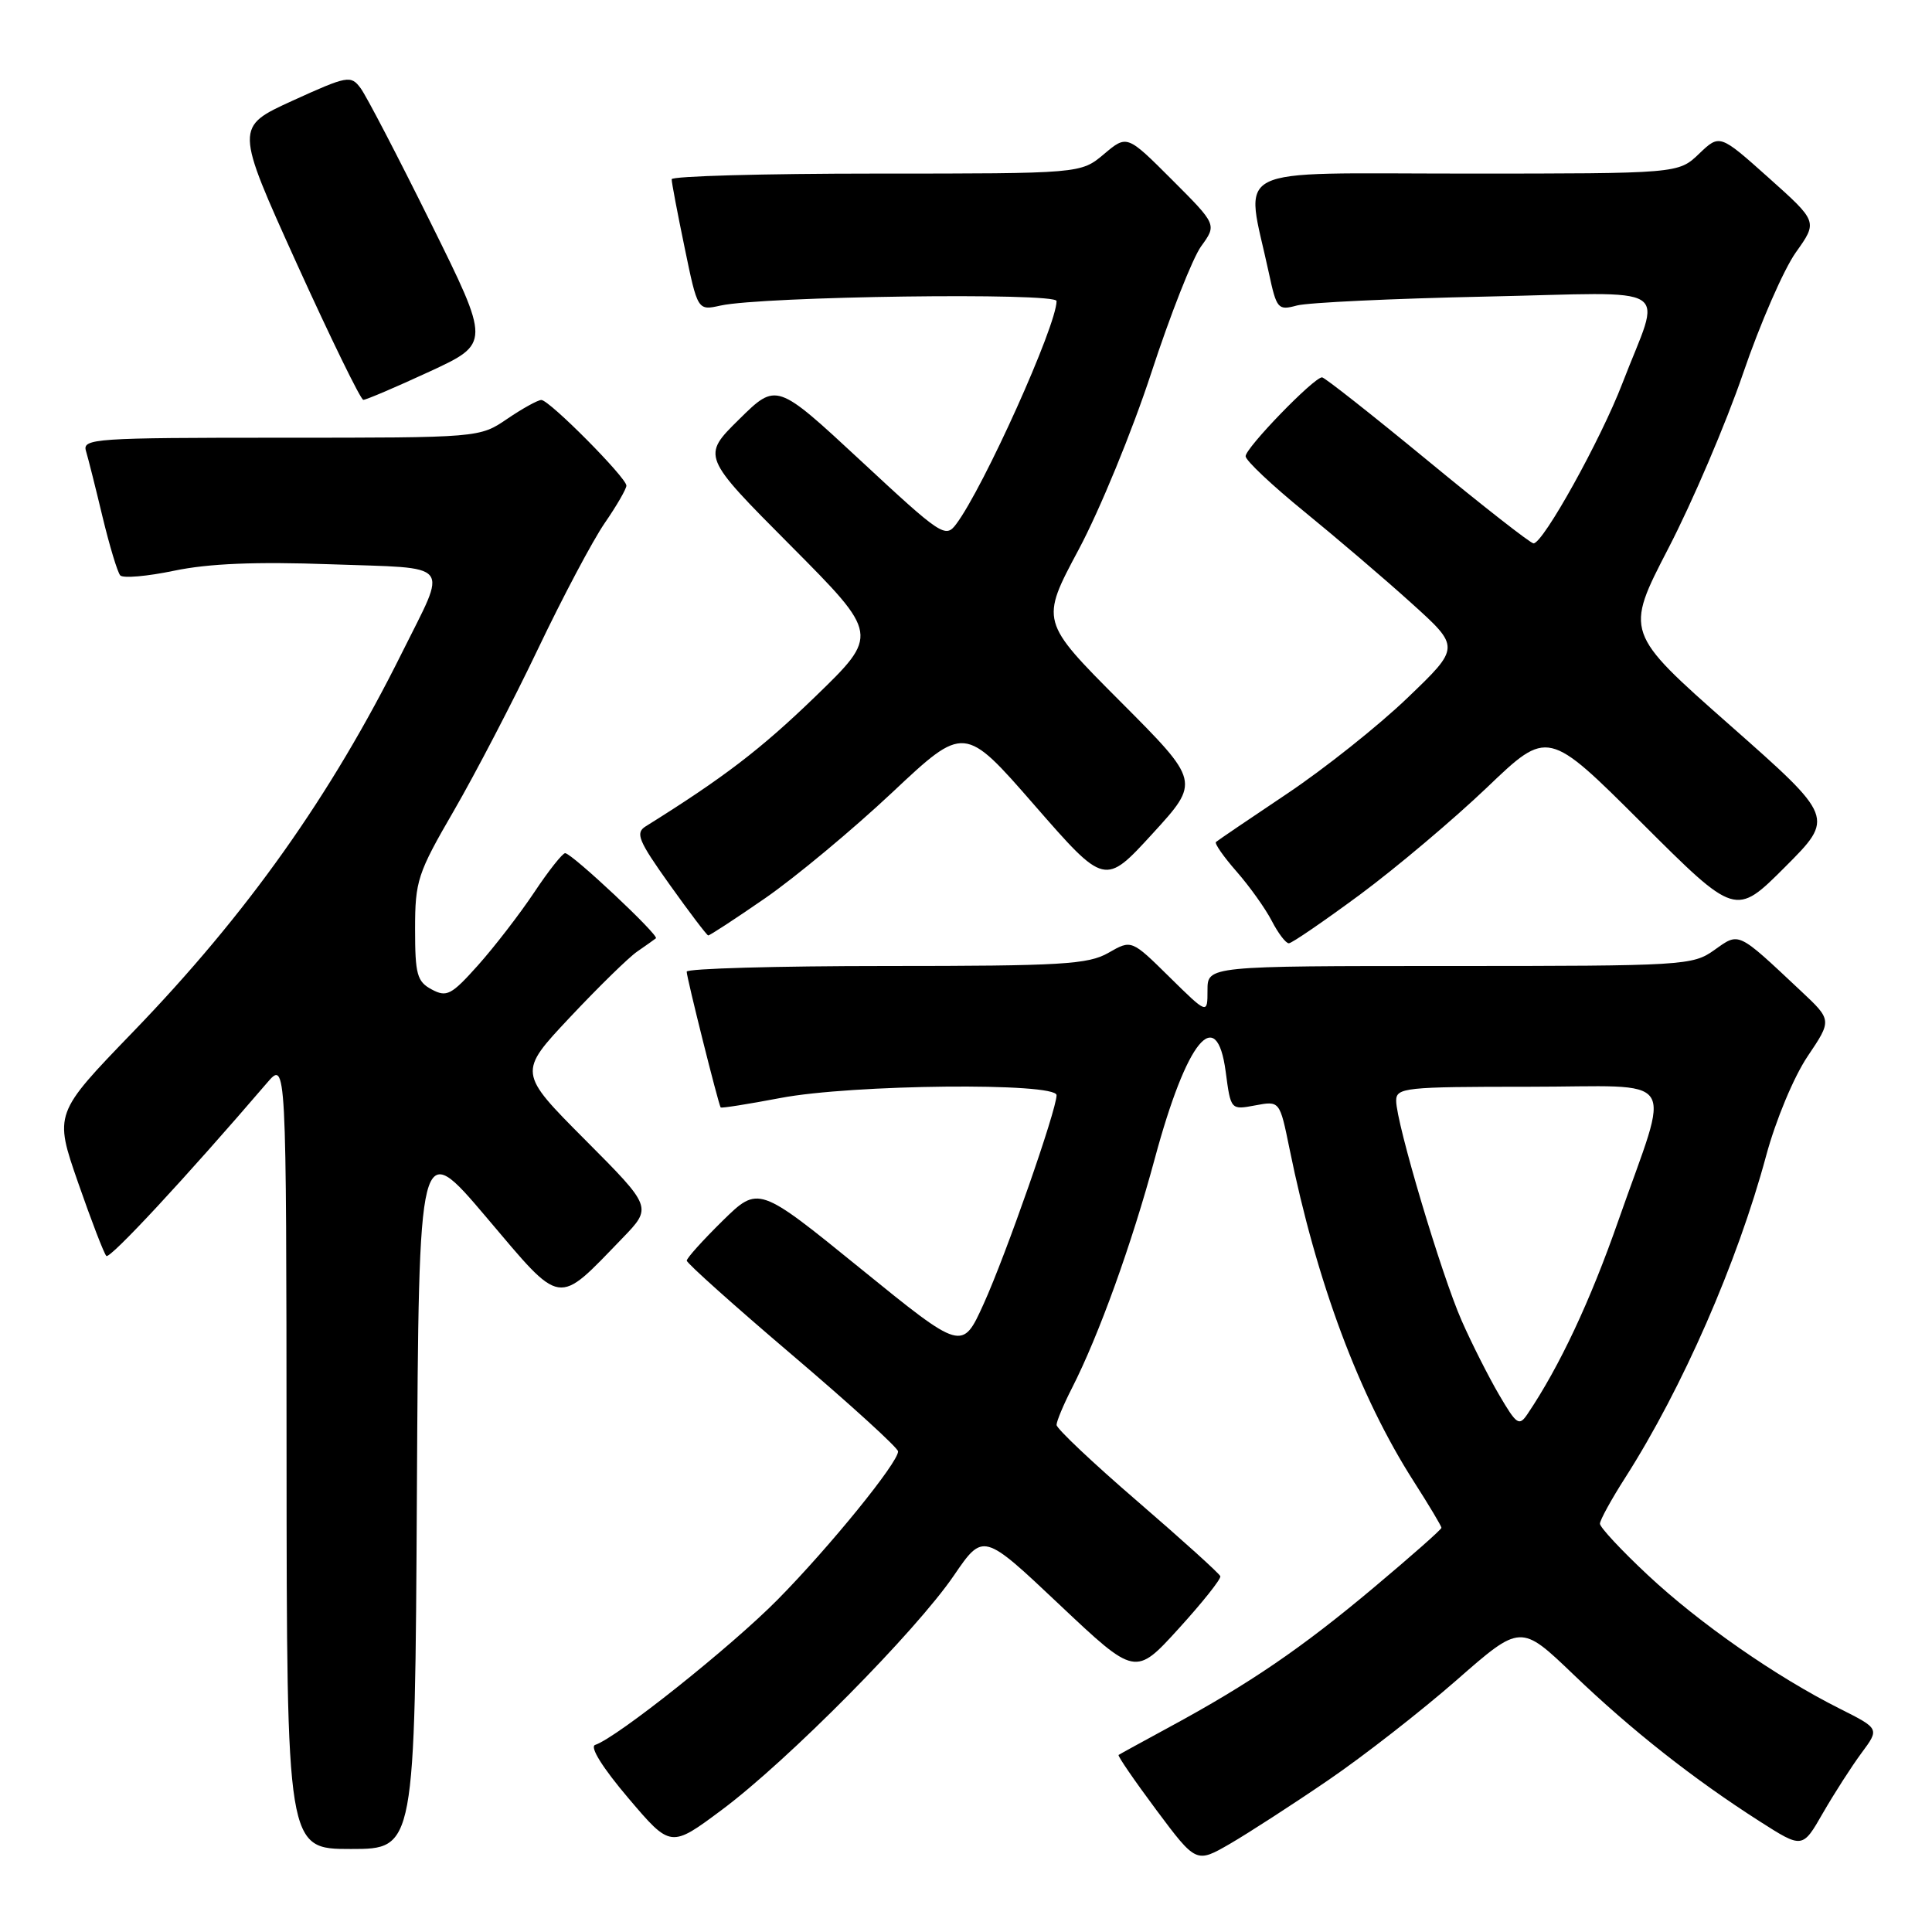 <?xml version="1.0" encoding="UTF-8" standalone="no"?>
<!DOCTYPE svg PUBLIC "-//W3C//DTD SVG 1.1//EN" "http://www.w3.org/Graphics/SVG/1.1/DTD/svg11.dtd" >
<svg xmlns="http://www.w3.org/2000/svg" xmlns:xlink="http://www.w3.org/1999/xlink" version="1.1" viewBox="0 0 256 256">
 <g >
 <path fill="currentColor"
d=" M 176.00 235.88 C 180.68 232.69 188.32 226.72 193.00 222.63 C 201.50 215.18 201.50 215.18 208.50 221.89 C 216.18 229.26 224.45 235.77 233.17 241.34 C 238.84 244.96 238.84 244.96 241.55 240.23 C 243.05 237.63 245.35 234.05 246.66 232.28 C 249.05 229.06 249.05 229.06 243.78 226.41 C 235.35 222.18 225.19 215.11 218.34 208.70 C 214.85 205.44 212.00 202.38 212.00 201.90 C 212.00 201.43 213.51 198.67 215.37 195.77 C 222.93 183.93 230.21 167.29 234.02 153.15 C 235.30 148.41 237.68 142.71 239.51 139.98 C 242.75 135.17 242.75 135.17 238.62 131.30 C 230.13 123.33 230.50 123.51 227.15 125.89 C 224.29 127.93 223.13 128.00 192.10 128.00 C 160.00 128.00 160.00 128.00 160.00 131.21 C 160.00 134.42 160.00 134.42 154.96 129.46 C 149.93 124.50 149.93 124.50 146.88 126.25 C 144.20 127.79 140.74 128.00 117.42 128.00 C 102.89 128.00 90.99 128.34 90.99 128.75 C 90.97 129.46 95.17 146.23 95.49 146.74 C 95.57 146.87 99.14 146.30 103.41 145.49 C 112.87 143.68 140.00 143.41 140.00 145.12 C 140.00 147.07 133.31 166.22 130.34 172.77 C 127.50 179.03 127.50 179.03 114.00 168.07 C 100.50 157.11 100.50 157.11 95.75 161.76 C 93.14 164.33 91.00 166.70 91.00 167.04 C 91.00 167.38 97.30 173.02 105.00 179.57 C 112.70 186.12 119.00 191.86 119.00 192.32 C 119.00 193.81 109.96 204.94 103.07 211.93 C 96.87 218.21 81.77 230.24 78.86 231.21 C 78.11 231.46 79.84 234.23 83.25 238.25 C 88.87 244.87 88.87 244.87 95.68 239.79 C 104.37 233.31 121.34 216.17 126.39 208.77 C 130.28 203.08 130.28 203.08 140.36 212.60 C 150.44 222.11 150.44 222.11 156.18 215.80 C 159.33 212.34 161.82 209.21 161.70 208.86 C 161.59 208.51 156.66 204.06 150.75 198.96 C 144.84 193.87 140.00 189.30 140.00 188.81 C 140.00 188.32 140.92 186.12 142.04 183.93 C 145.60 176.95 149.96 164.85 153.02 153.50 C 157.25 137.83 161.21 132.97 162.41 142.00 C 163.08 147.08 163.08 147.08 166.32 146.47 C 169.57 145.86 169.57 145.86 170.86 152.18 C 174.47 169.93 180.10 185.01 187.35 196.33 C 189.36 199.47 191.00 202.22 191.00 202.44 C 191.00 202.66 186.96 206.23 182.01 210.38 C 172.47 218.39 165.55 223.11 155.00 228.82 C 151.43 230.76 148.37 232.43 148.22 232.54 C 148.06 232.65 150.31 235.92 153.21 239.82 C 158.50 246.90 158.50 246.90 163.00 244.30 C 165.47 242.86 171.32 239.08 176.00 235.88 Z  M 55.24 197.87 C 55.50 150.74 55.50 150.74 64.45 161.30 C 74.59 173.27 73.70 173.13 82.47 164.07 C 86.43 159.97 86.43 159.97 77.54 151.04 C 68.65 142.11 68.65 142.11 75.51 134.81 C 79.29 130.79 83.30 126.86 84.44 126.08 C 85.57 125.30 86.69 124.51 86.91 124.33 C 87.38 123.96 75.83 113.11 74.89 113.05 C 74.56 113.02 72.70 115.36 70.78 118.25 C 68.85 121.14 65.50 125.48 63.34 127.90 C 59.81 131.85 59.19 132.17 57.21 131.11 C 55.26 130.07 55.00 129.12 55.00 123.11 C 55.00 116.71 55.32 115.73 60.16 107.39 C 62.99 102.50 68.00 92.88 71.28 86.00 C 74.56 79.12 78.54 71.62 80.12 69.32 C 81.71 67.02 83.00 64.78 83.00 64.35 C 83.00 63.29 72.79 53.00 71.73 53.00 C 71.27 53.00 69.24 54.12 67.21 55.50 C 63.54 58.00 63.54 58.00 37.20 58.00 C 12.59 58.00 10.90 58.11 11.39 59.75 C 11.68 60.71 12.67 64.65 13.59 68.50 C 14.52 72.35 15.57 75.83 15.93 76.24 C 16.29 76.65 19.51 76.37 23.09 75.62 C 27.65 74.67 33.88 74.41 43.82 74.77 C 60.22 75.36 59.34 74.26 53.26 86.50 C 43.83 105.46 32.75 121.08 17.61 136.75 C 7.17 147.56 7.17 147.56 10.35 156.71 C 12.10 161.74 13.78 166.11 14.09 166.42 C 14.55 166.88 24.67 155.98 35.37 143.50 C 37.94 140.50 37.94 140.50 37.97 192.75 C 38.00 245.00 38.00 245.00 46.49 245.00 C 54.98 245.00 54.98 245.00 55.24 197.87 Z  M 180.26 118.50 C 185.07 114.93 192.63 108.55 197.06 104.32 C 205.10 96.63 205.10 96.63 217.54 109.04 C 229.97 121.44 229.97 121.44 236.53 114.88 C 243.08 108.32 243.08 108.32 229.19 96.06 C 215.30 83.80 215.30 83.80 221.07 72.65 C 224.25 66.52 228.70 56.10 230.96 49.50 C 233.21 42.90 236.37 35.67 237.96 33.44 C 240.86 29.37 240.86 29.37 234.36 23.56 C 227.87 17.76 227.87 17.76 225.13 20.38 C 222.39 23.00 222.39 23.00 194.07 23.00 C 162.31 23.00 165.01 21.64 168.12 36.12 C 169.16 40.96 169.33 41.16 171.85 40.48 C 173.31 40.09 184.55 39.56 196.84 39.30 C 222.48 38.76 220.16 37.29 214.98 50.78 C 212.12 58.24 204.48 72.00 203.20 72.00 C 202.81 72.00 196.48 67.05 189.14 61.00 C 181.79 54.95 175.51 50.00 175.18 50.00 C 174.09 50.00 165.00 59.39 165.05 60.46 C 165.07 61.03 168.56 64.32 172.80 67.77 C 177.03 71.22 183.43 76.67 187.00 79.90 C 193.50 85.76 193.50 85.76 186.50 92.47 C 182.65 96.17 175.45 101.89 170.50 105.20 C 165.55 108.51 161.33 111.38 161.12 111.57 C 160.91 111.77 162.14 113.53 163.85 115.48 C 165.56 117.43 167.66 120.37 168.51 122.01 C 169.36 123.66 170.38 125.00 170.78 124.99 C 171.17 124.99 175.44 122.06 180.26 118.50 Z  M 101.41 119.00 C 105.38 116.25 112.95 109.96 118.21 105.02 C 127.78 96.03 127.78 96.03 137.08 106.70 C 146.39 117.37 146.39 117.37 152.71 110.47 C 159.03 103.56 159.03 103.56 148.44 92.94 C 137.85 82.32 137.85 82.32 142.93 72.82 C 145.72 67.60 150.05 57.06 152.55 49.41 C 155.05 41.76 158.02 34.21 159.16 32.63 C 161.24 29.76 161.24 29.76 155.28 23.80 C 149.33 17.85 149.33 17.85 146.27 20.43 C 143.21 23.00 143.21 23.00 116.11 23.00 C 101.20 23.00 89.00 23.34 89.00 23.75 C 88.99 24.16 89.77 28.25 90.72 32.83 C 92.44 41.16 92.44 41.16 95.47 40.49 C 101.05 39.26 140.00 38.73 140.00 39.89 C 140.00 43.13 130.33 64.62 126.69 69.46 C 125.28 71.34 124.73 70.97 114.06 61.05 C 102.89 50.68 102.89 50.68 97.94 55.56 C 92.98 60.45 92.98 60.45 104.74 72.27 C 116.50 84.10 116.50 84.10 108.00 92.33 C 100.79 99.30 95.87 103.06 85.55 109.50 C 84.16 110.37 84.58 111.39 88.72 117.20 C 91.35 120.89 93.65 123.92 93.84 123.95 C 94.02 123.98 97.43 121.75 101.41 119.00 Z  M 56.89 49.25 C 64.99 45.50 64.99 45.50 57.06 29.50 C 52.70 20.70 48.53 12.68 47.78 11.68 C 46.49 9.95 46.06 10.02 38.77 13.34 C 31.13 16.83 31.13 16.83 39.31 34.90 C 43.82 44.83 47.79 52.97 48.14 52.98 C 48.50 52.99 52.43 51.31 56.89 49.25 Z  M 198.65 184.84 C 197.25 182.45 195.01 178.02 193.68 175.00 C 191.00 168.93 185.00 148.79 185.00 145.86 C 185.00 144.12 186.12 144.00 202.52 144.00 C 222.89 144.00 221.41 141.81 214.44 161.74 C 210.70 172.44 206.66 181.04 202.42 187.34 C 201.29 189.02 200.98 188.81 198.65 184.84 Z "/>
</g>
</svg>